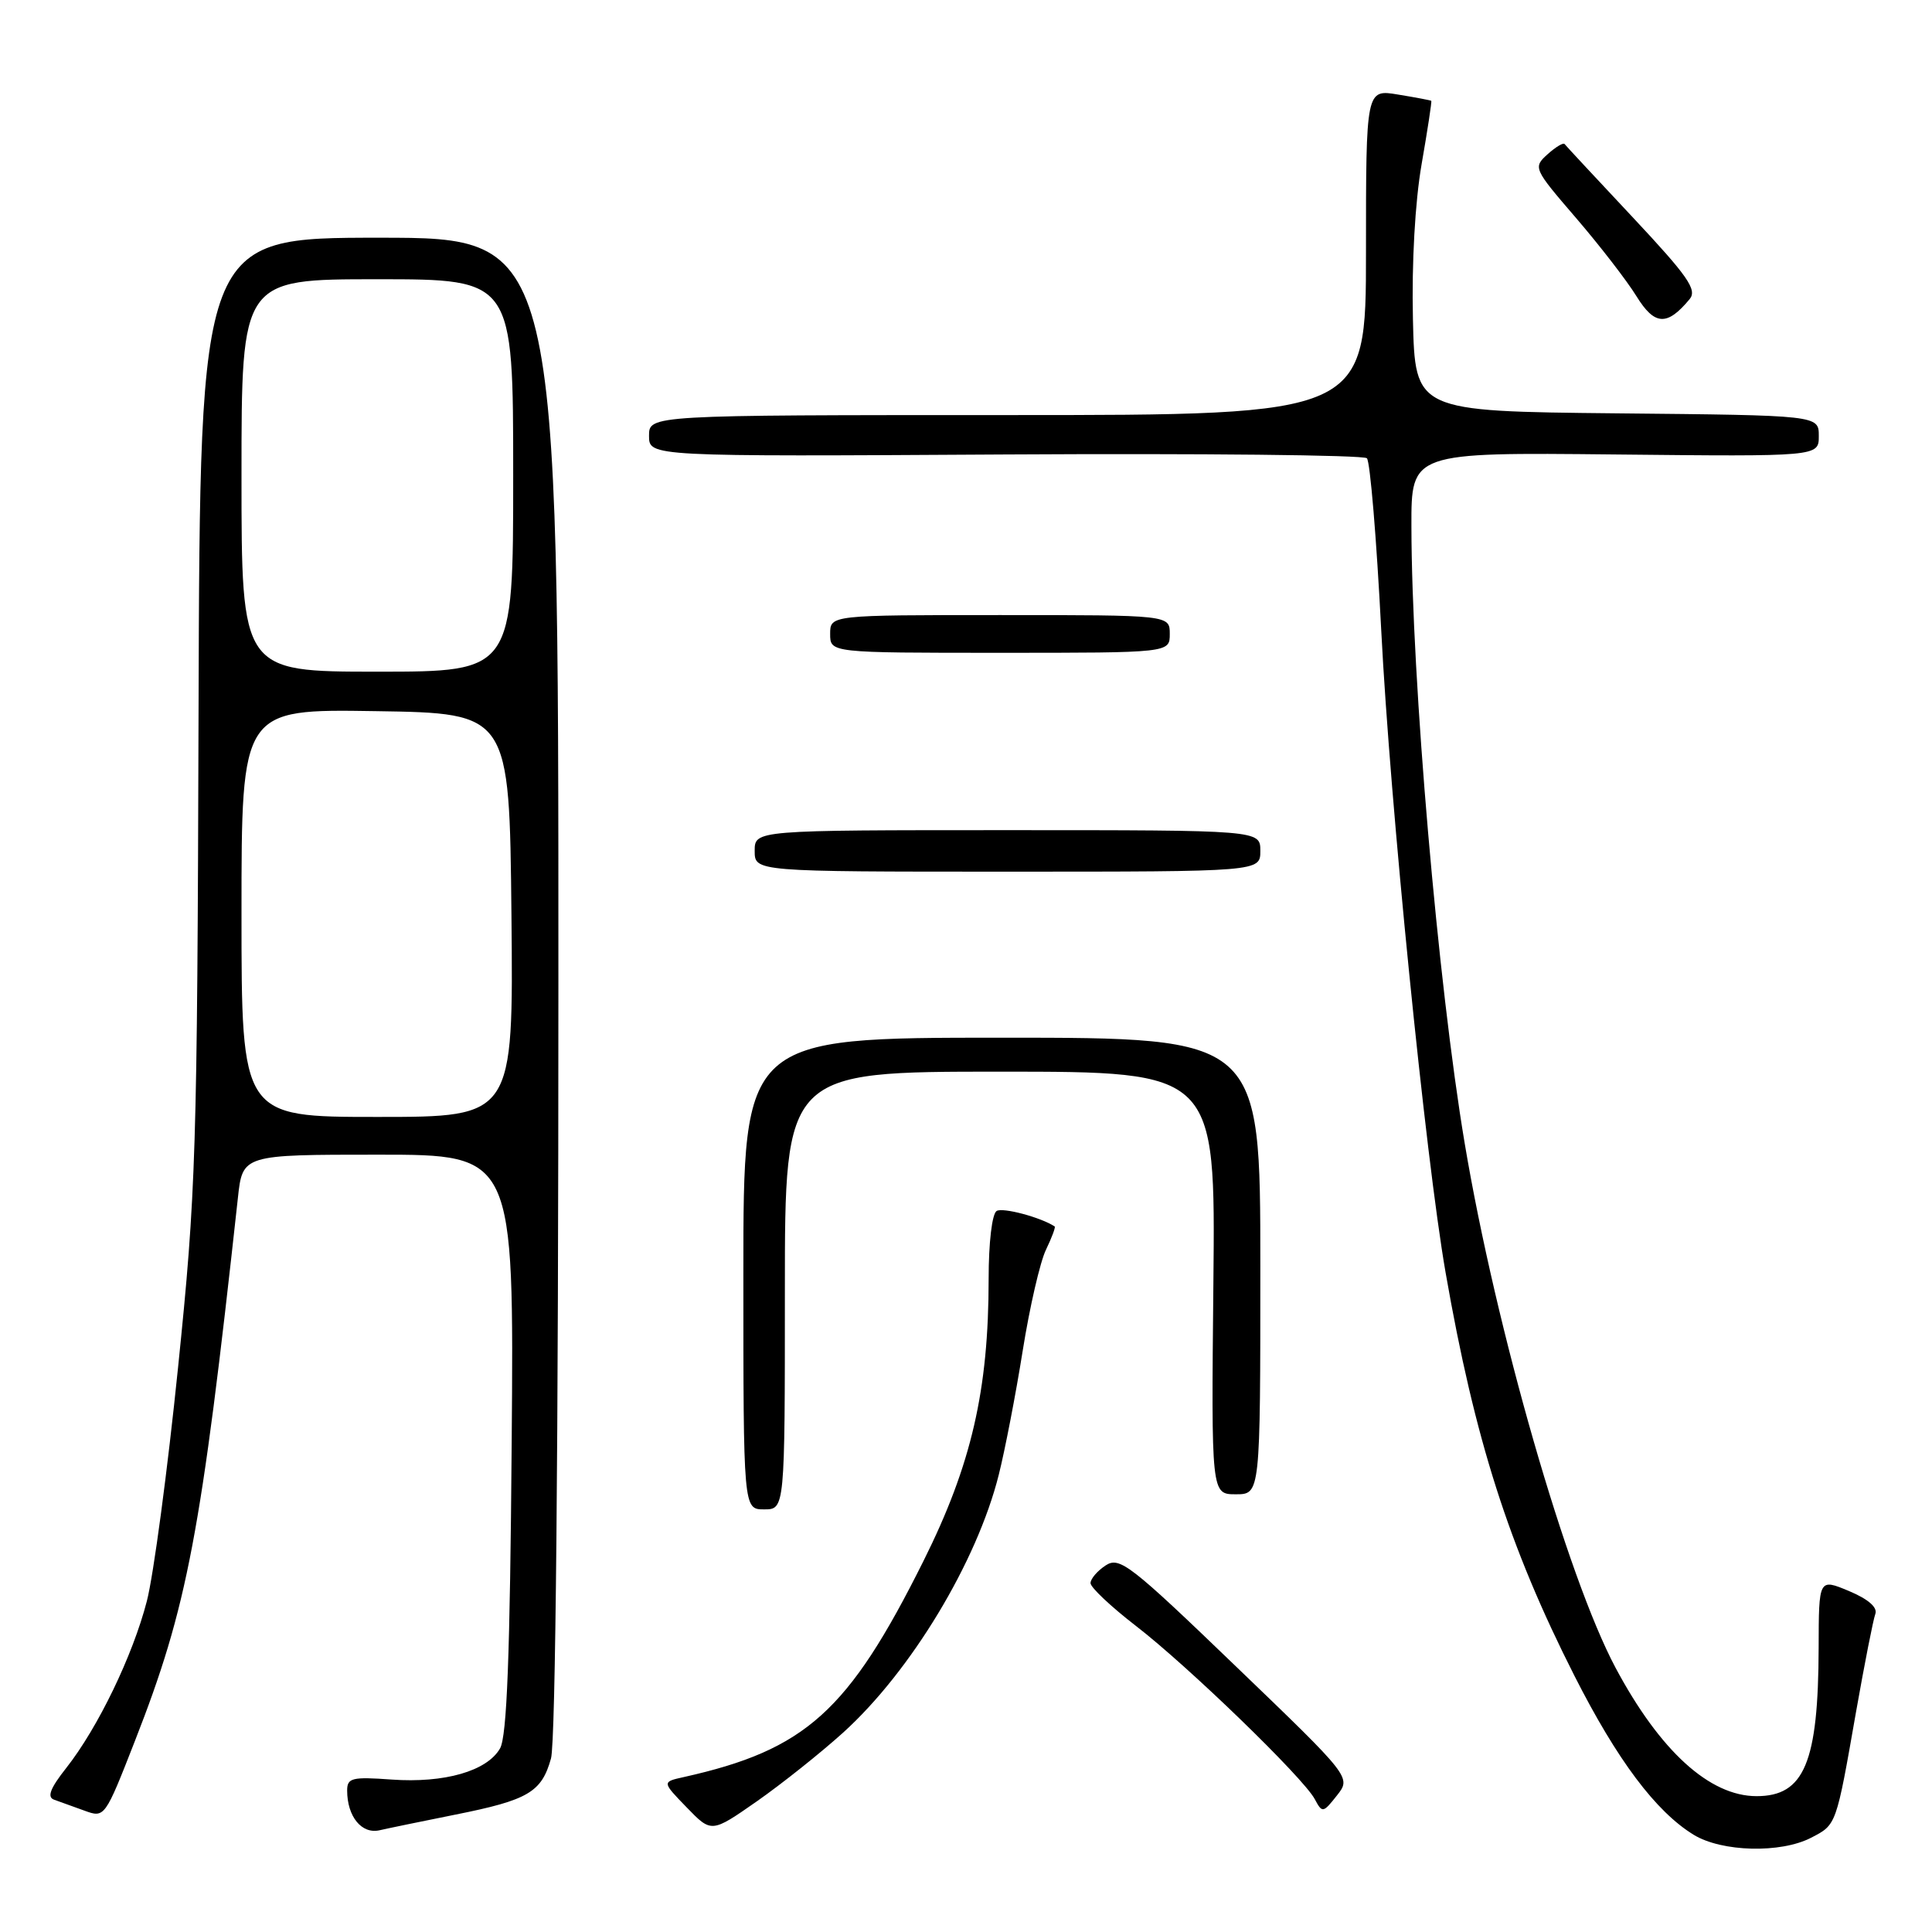 <?xml version="1.0" encoding="UTF-8" standalone="no"?>
<!DOCTYPE svg PUBLIC "-//W3C//DTD SVG 1.1//EN" "http://www.w3.org/Graphics/SVG/1.1/DTD/svg11.dtd" >
<svg xmlns="http://www.w3.org/2000/svg" xmlns:xlink="http://www.w3.org/1999/xlink" version="1.1" viewBox="0 0 256 256">
 <g >
 <path fill="currentColor"
d=" M 239.98 243.51 C 243.35 241.77 243.29 241.94 245.93 226.86 C 247.06 220.46 248.21 214.61 248.49 213.86 C 248.81 212.99 247.57 211.90 245.00 210.82 C 241.00 209.15 241.00 209.15 240.98 218.32 C 240.94 233.55 239.08 238.00 232.76 238.00 C 226.53 238.00 219.95 232.01 214.06 220.97 C 207.66 208.95 198.21 176.11 194.08 151.50 C 190.53 130.37 187.05 90.05 187.02 69.72 C 187.00 59.94 187.00 59.94 214.00 60.22 C 241.00 60.50 241.00 60.50 241.00 57.77 C 241.00 55.03 241.00 55.03 214.25 54.77 C 187.50 54.50 187.50 54.50 187.22 42.26 C 187.05 34.84 187.50 26.77 188.37 21.76 C 189.16 17.22 189.74 13.44 189.65 13.36 C 189.57 13.29 187.59 12.91 185.25 12.53 C 181.00 11.82 181.00 11.82 181.00 33.41 C 181.00 55.00 181.00 55.00 133.50 55.00 C 86.00 55.00 86.00 55.00 86.00 57.75 C 86.00 60.50 86.00 60.50 133.17 60.22 C 159.12 60.07 180.69 60.29 181.12 60.72 C 181.55 61.15 182.40 71.40 183.02 83.50 C 184.18 106.40 188.89 153.38 191.55 168.63 C 195.41 190.75 199.93 204.90 208.62 222.05 C 214.29 233.23 219.41 240.06 224.44 243.13 C 228.17 245.40 235.95 245.60 239.98 243.51 Z  M 60.37 240.44 C 69.99 238.52 71.77 237.47 73.01 233.00 C 73.62 230.84 73.99 191.66 73.99 130.50 C 74.00 31.50 74.00 31.50 50.25 31.50 C 26.50 31.50 26.50 31.50 26.31 94.00 C 26.14 152.92 25.98 157.92 23.59 181.23 C 22.20 194.84 20.34 208.75 19.46 212.15 C 17.59 219.39 12.97 228.94 8.79 234.25 C 6.65 236.96 6.20 238.13 7.17 238.47 C 7.90 238.73 9.71 239.38 11.19 239.92 C 13.87 240.90 13.90 240.86 17.88 230.68 C 24.84 212.89 26.63 203.45 31.52 158.75 C 32.14 153.00 32.14 153.00 50.13 153.00 C 68.11 153.00 68.11 153.00 67.80 191.25 C 67.58 219.41 67.17 230.07 66.26 231.67 C 64.54 234.68 58.88 236.30 51.89 235.80 C 46.64 235.42 46.00 235.58 46.00 237.25 C 46.00 240.70 47.92 243.06 50.29 242.52 C 51.51 242.24 56.04 241.31 60.37 240.44 Z  M 111.72 229.58 C 120.70 221.45 129.45 206.96 132.34 195.42 C 133.16 192.16 134.59 184.78 135.51 179.00 C 136.43 173.22 137.82 167.19 138.60 165.59 C 139.37 163.99 139.89 162.60 139.75 162.51 C 137.88 161.29 132.87 159.96 132.06 160.46 C 131.45 160.84 131.00 164.65 131.00 169.43 C 131.00 184.22 128.72 194.10 122.36 206.85 C 112.42 226.77 106.77 231.86 90.61 235.47 C 87.71 236.11 87.71 236.11 90.99 239.49 C 94.27 242.88 94.27 242.88 100.28 238.69 C 103.58 236.38 108.73 232.28 111.72 229.58 Z  M 163.77 220.81 C 149.72 207.28 148.34 206.22 146.50 207.43 C 145.40 208.15 144.50 209.21 144.50 209.77 C 144.50 210.34 147.20 212.88 150.50 215.43 C 157.43 220.77 172.69 235.55 174.21 238.39 C 175.21 240.26 175.31 240.24 177.15 237.91 C 179.05 235.50 179.05 235.50 163.77 220.81 Z  M 104.00 171.00 C 104.00 142.00 104.00 142.00 132.53 142.00 C 161.06 142.00 161.06 142.00 160.78 170.00 C 160.50 198.00 160.50 198.00 163.75 198.00 C 167.00 198.00 167.00 198.00 167.00 167.75 C 167.00 137.50 167.00 137.50 132.75 137.50 C 98.50 137.50 98.50 137.50 98.50 168.75 C 98.50 200.00 98.50 200.00 101.25 200.00 C 104.00 200.00 104.00 200.00 104.00 171.00 Z  M 167.00 112.75 C 167.00 110.00 167.00 110.00 133.50 110.00 C 100.00 110.00 100.00 110.00 100.00 112.75 C 100.00 115.50 100.00 115.50 133.50 115.50 C 167.00 115.50 167.00 115.50 167.00 112.75 Z  M 155.00 84.00 C 155.00 81.50 155.00 81.50 132.50 81.50 C 110.00 81.50 110.00 81.50 110.00 84.00 C 110.00 86.50 110.00 86.50 132.50 86.50 C 155.00 86.50 155.00 86.50 155.00 84.00 Z  M 223.89 39.63 C 224.91 38.40 223.65 36.59 216.38 28.83 C 211.57 23.70 207.49 19.32 207.32 19.09 C 207.15 18.86 206.13 19.48 205.05 20.45 C 203.13 22.19 203.20 22.34 208.82 28.87 C 211.96 32.52 215.57 37.19 216.84 39.25 C 219.25 43.15 220.90 43.24 223.89 39.63 Z  M 32.00 120.98 C 32.00 93.95 32.00 93.95 49.75 94.23 C 67.50 94.50 67.50 94.50 67.77 121.25 C 68.03 148.00 68.03 148.00 50.02 148.00 C 32.00 148.00 32.00 148.00 32.00 120.98 Z  M 32.00 63.00 C 32.00 37.00 32.00 37.00 50.00 37.00 C 68.00 37.00 68.00 37.00 68.00 63.00 C 68.00 89.00 68.00 89.00 50.00 89.00 C 32.00 89.00 32.00 89.00 32.00 63.00 Z "/>
</g>
</svg>